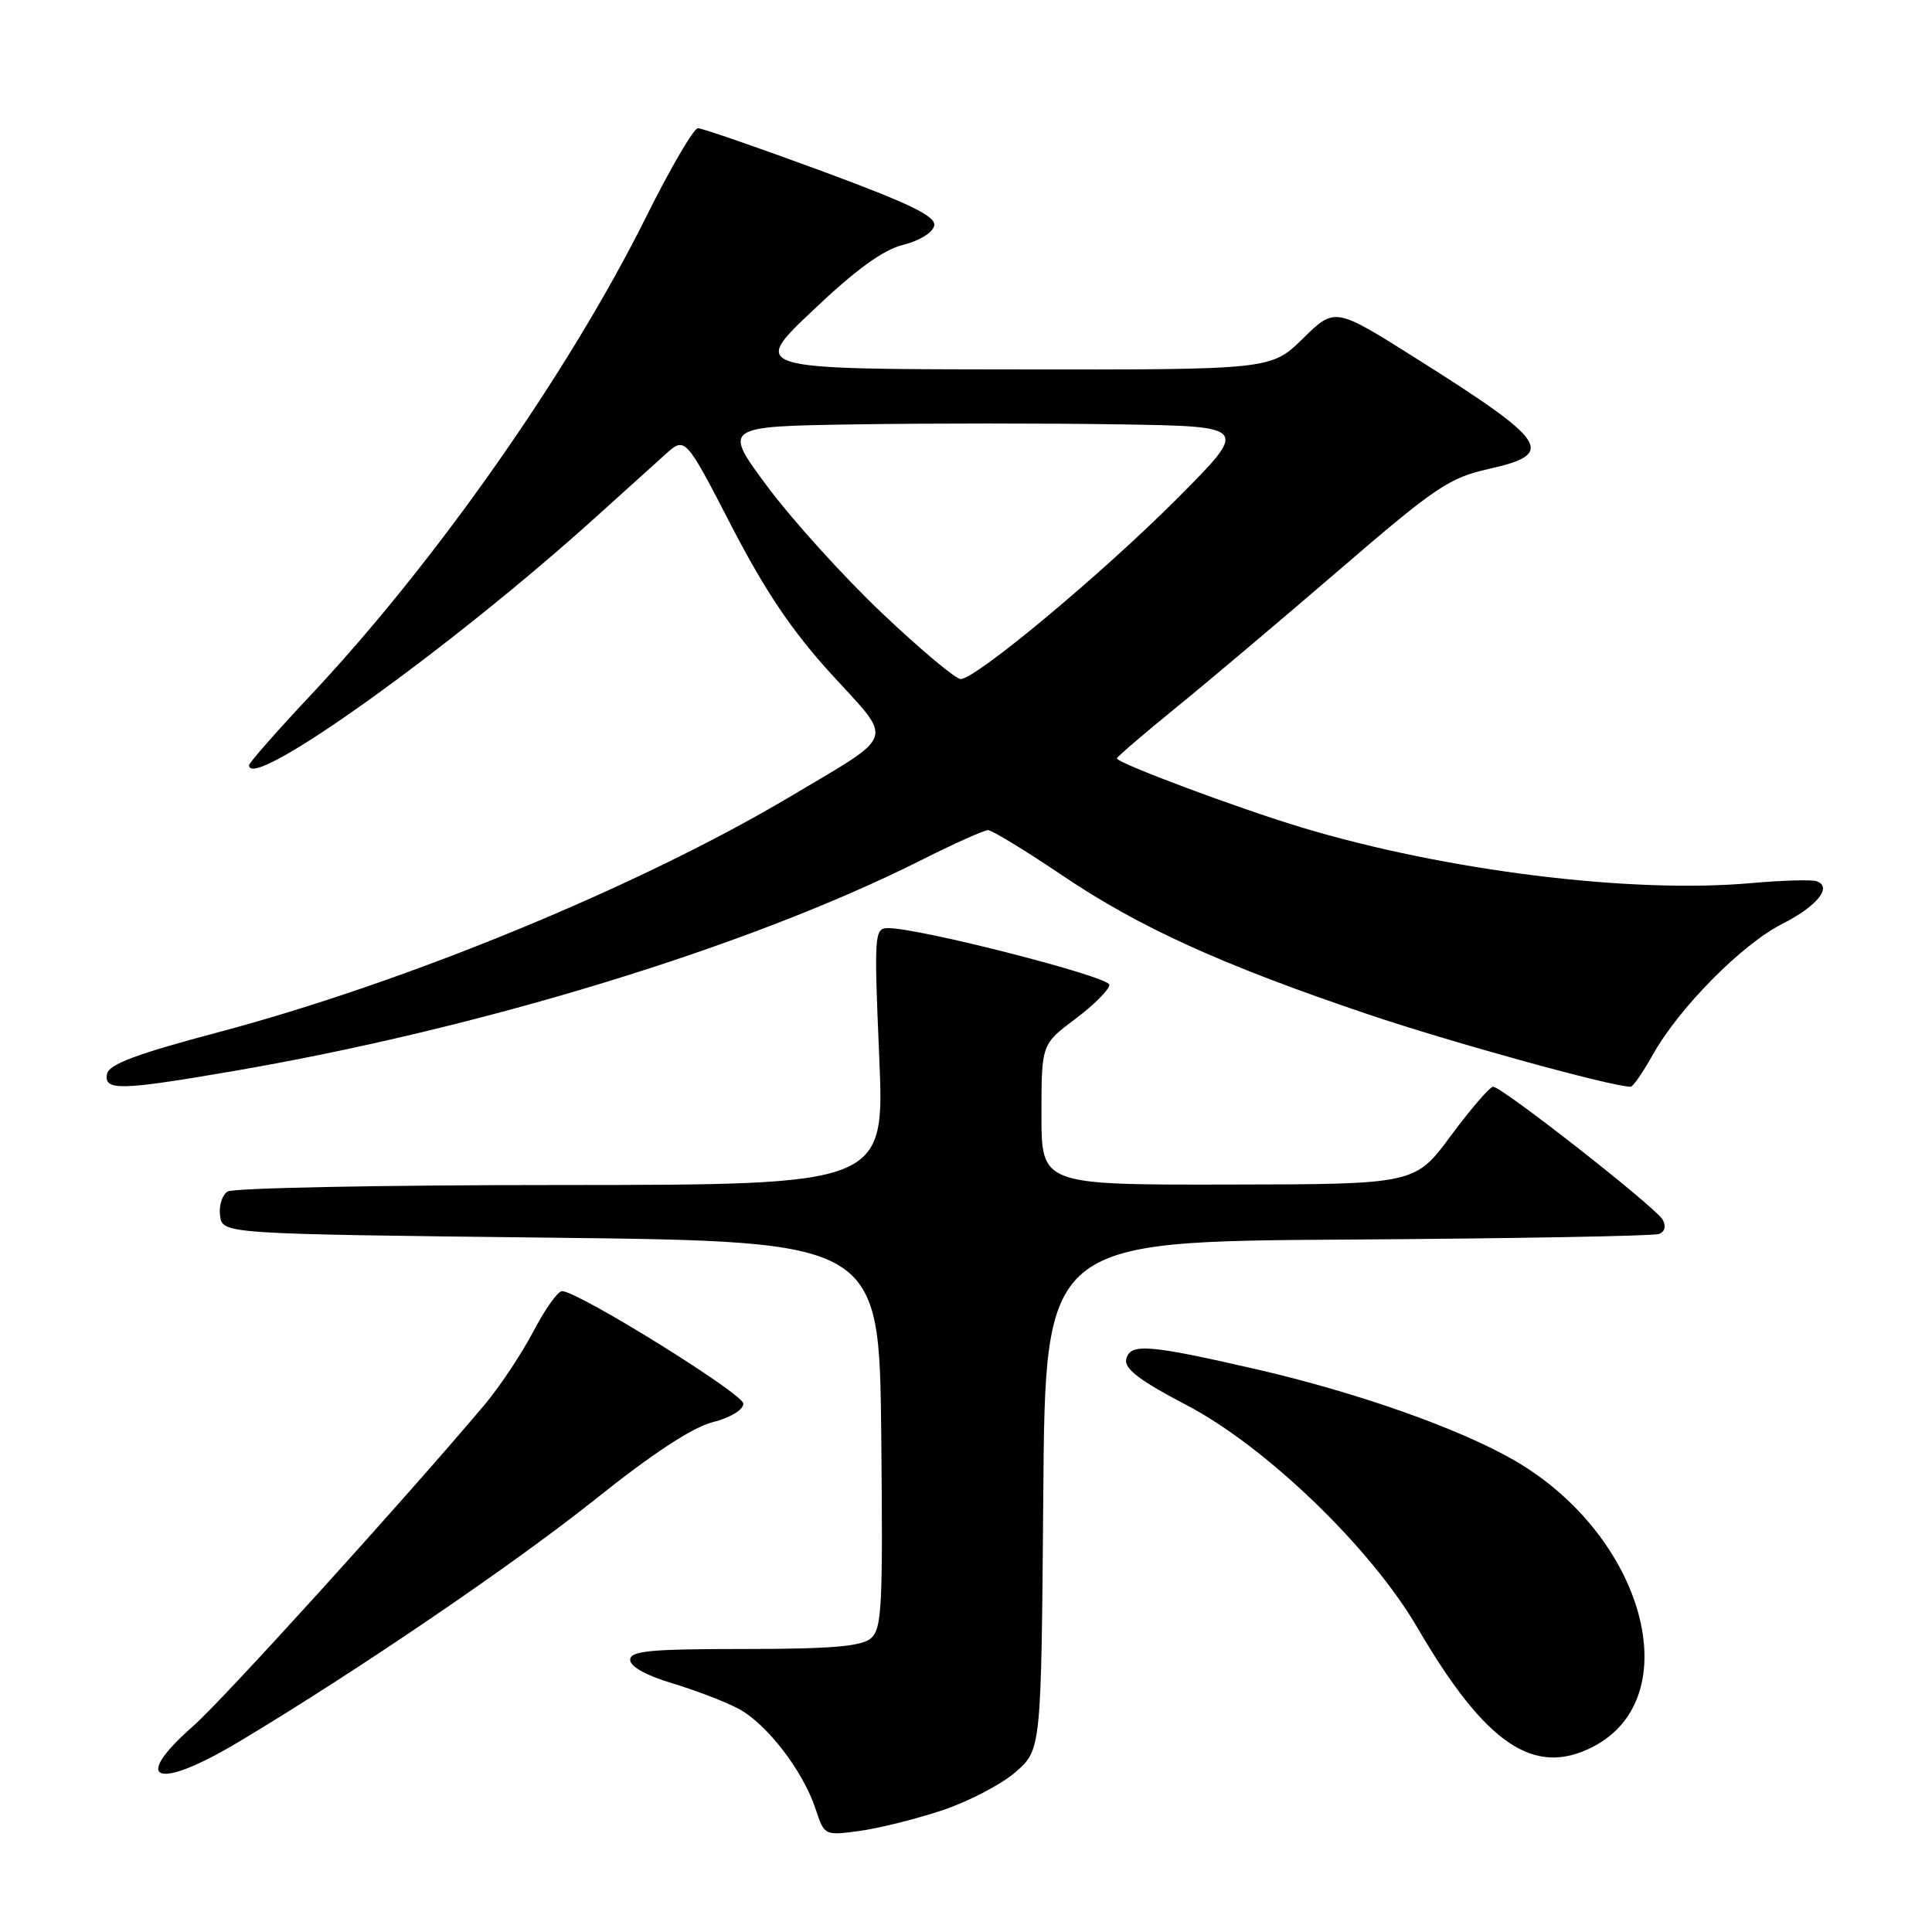 <?xml version="1.0" encoding="UTF-8" standalone="no"?>
<!DOCTYPE svg PUBLIC "-//W3C//DTD SVG 1.1//EN" "http://www.w3.org/Graphics/SVG/1.1/DTD/svg11.dtd" >
<svg xmlns="http://www.w3.org/2000/svg" xmlns:xlink="http://www.w3.org/1999/xlink" version="1.1" viewBox="0 0 256 256">
 <g >
 <path fill="currentColor"
d=" M 124.84 239.88 C 128.33 238.72 132.71 236.43 134.58 234.80 C 137.97 231.82 137.97 231.82 138.24 198.16 C 138.50 164.50 138.50 164.50 178.50 164.25 C 200.50 164.11 219.09 163.78 219.81 163.51 C 220.61 163.21 220.80 162.48 220.31 161.61 C 219.36 159.94 199.02 144.00 197.85 144.00 C 197.41 144.00 194.90 146.91 192.27 150.46 C 187.50 156.92 187.50 156.92 162.75 156.96 C 138.00 157.00 138.00 157.00 138.00 147.69 C 138.00 138.37 138.00 138.37 142.50 135.00 C 144.97 133.15 147.00 131.11 147.00 130.49 C 147.00 129.41 121.69 122.93 117.64 122.98 C 115.86 123.00 115.81 123.82 116.50 140.00 C 117.23 157.00 117.23 157.00 74.36 157.02 C 50.79 157.02 30.90 157.41 30.16 157.88 C 29.43 158.34 28.98 159.80 29.16 161.11 C 29.50 163.50 29.50 163.50 73.00 164.00 C 116.50 164.50 116.50 164.50 116.77 190.11 C 117.00 213.01 116.86 215.87 115.37 217.11 C 114.11 218.16 109.99 218.50 98.60 218.50 C 86.12 218.50 83.50 218.75 83.50 219.94 C 83.50 220.82 85.64 222.02 89.00 223.02 C 92.03 223.93 95.97 225.43 97.77 226.37 C 101.55 228.34 106.38 234.59 108.07 239.70 C 109.23 243.22 109.26 243.24 113.87 242.61 C 116.42 242.27 121.35 241.04 124.84 239.88 Z  M 31.56 230.85 C 47.13 221.54 68.17 207.22 78.92 198.63 C 86.42 192.63 91.74 189.14 94.42 188.45 C 96.78 187.85 98.50 186.81 98.50 185.99 C 98.50 184.70 76.84 171.24 74.50 171.08 C 73.95 171.04 72.23 173.44 70.68 176.41 C 69.12 179.38 66.20 183.77 64.19 186.16 C 53.41 198.93 29.61 225.18 25.61 228.70 C 17.25 236.05 20.75 237.32 31.56 230.85 Z  M 211.09 231.45 C 223.76 224.90 217.88 203.48 200.68 193.52 C 193.38 189.29 179.86 184.52 166.50 181.44 C 152.05 178.12 149.67 177.94 149.22 180.17 C 148.98 181.38 151.16 183.02 157.16 186.15 C 167.66 191.61 181.63 205.06 187.81 215.67 C 196.83 231.13 203.27 235.50 211.09 231.45 Z  M 30.60 141.98 C 63.73 136.32 99.23 125.45 122.01 114.00 C 126.38 111.80 130.39 110.00 130.92 110.00 C 131.45 110.00 135.87 112.70 140.75 115.99 C 150.94 122.88 161.98 127.89 181.30 134.41 C 192.35 138.14 213.57 143.99 216.07 144.00 C 216.38 144.00 217.70 142.09 219.01 139.75 C 222.48 133.55 230.80 125.14 236.12 122.44 C 240.80 120.07 242.86 117.50 240.69 116.76 C 240.03 116.54 236.12 116.65 232.00 117.02 C 216.11 118.43 191.57 115.39 172.50 109.65 C 164.04 107.10 148.00 101.11 148.00 100.49 C 148.00 100.29 151.49 97.30 155.75 93.83 C 160.01 90.37 169.80 82.11 177.50 75.48 C 190.15 64.58 192.05 63.30 197.25 62.14 C 206.25 60.13 205.23 58.58 187.69 47.52 C 176.88 40.70 176.88 40.70 172.65 44.85 C 168.42 49.00 168.42 49.00 133.96 48.95 C 99.50 48.91 99.50 48.91 107.69 41.15 C 113.42 35.71 117.01 33.10 119.68 32.44 C 121.85 31.90 123.61 30.81 123.79 29.89 C 124.02 28.65 120.60 26.99 108.80 22.63 C 100.38 19.53 93.04 16.99 92.48 16.99 C 91.92 17.00 88.83 22.28 85.62 28.73 C 75.35 49.37 57.71 74.51 41.13 92.15 C 36.66 96.91 33.00 101.08 33.00 101.40 C 33.00 105.03 59.78 85.85 79.07 68.41 C 82.61 65.22 86.69 61.53 88.15 60.22 C 90.79 57.83 90.79 57.83 96.91 69.67 C 101.42 78.38 104.93 83.59 110.20 89.37 C 118.47 98.43 118.92 97.08 104.76 105.52 C 84.75 117.43 53.84 130.17 28.81 136.81 C 18.07 139.66 14.43 141.03 14.18 142.30 C 13.75 144.54 15.88 144.50 30.60 141.98 Z  M 116.88 81.25 C 111.81 76.44 104.98 68.90 101.71 64.50 C 95.76 56.50 95.76 56.50 113.44 56.23 C 123.17 56.08 138.86 56.08 148.31 56.23 C 165.50 56.50 165.50 56.50 156.00 66.04 C 146.08 75.99 129.37 89.93 127.30 89.98 C 126.64 89.99 121.95 86.06 116.88 81.25 Z "/>
</g>
</svg>